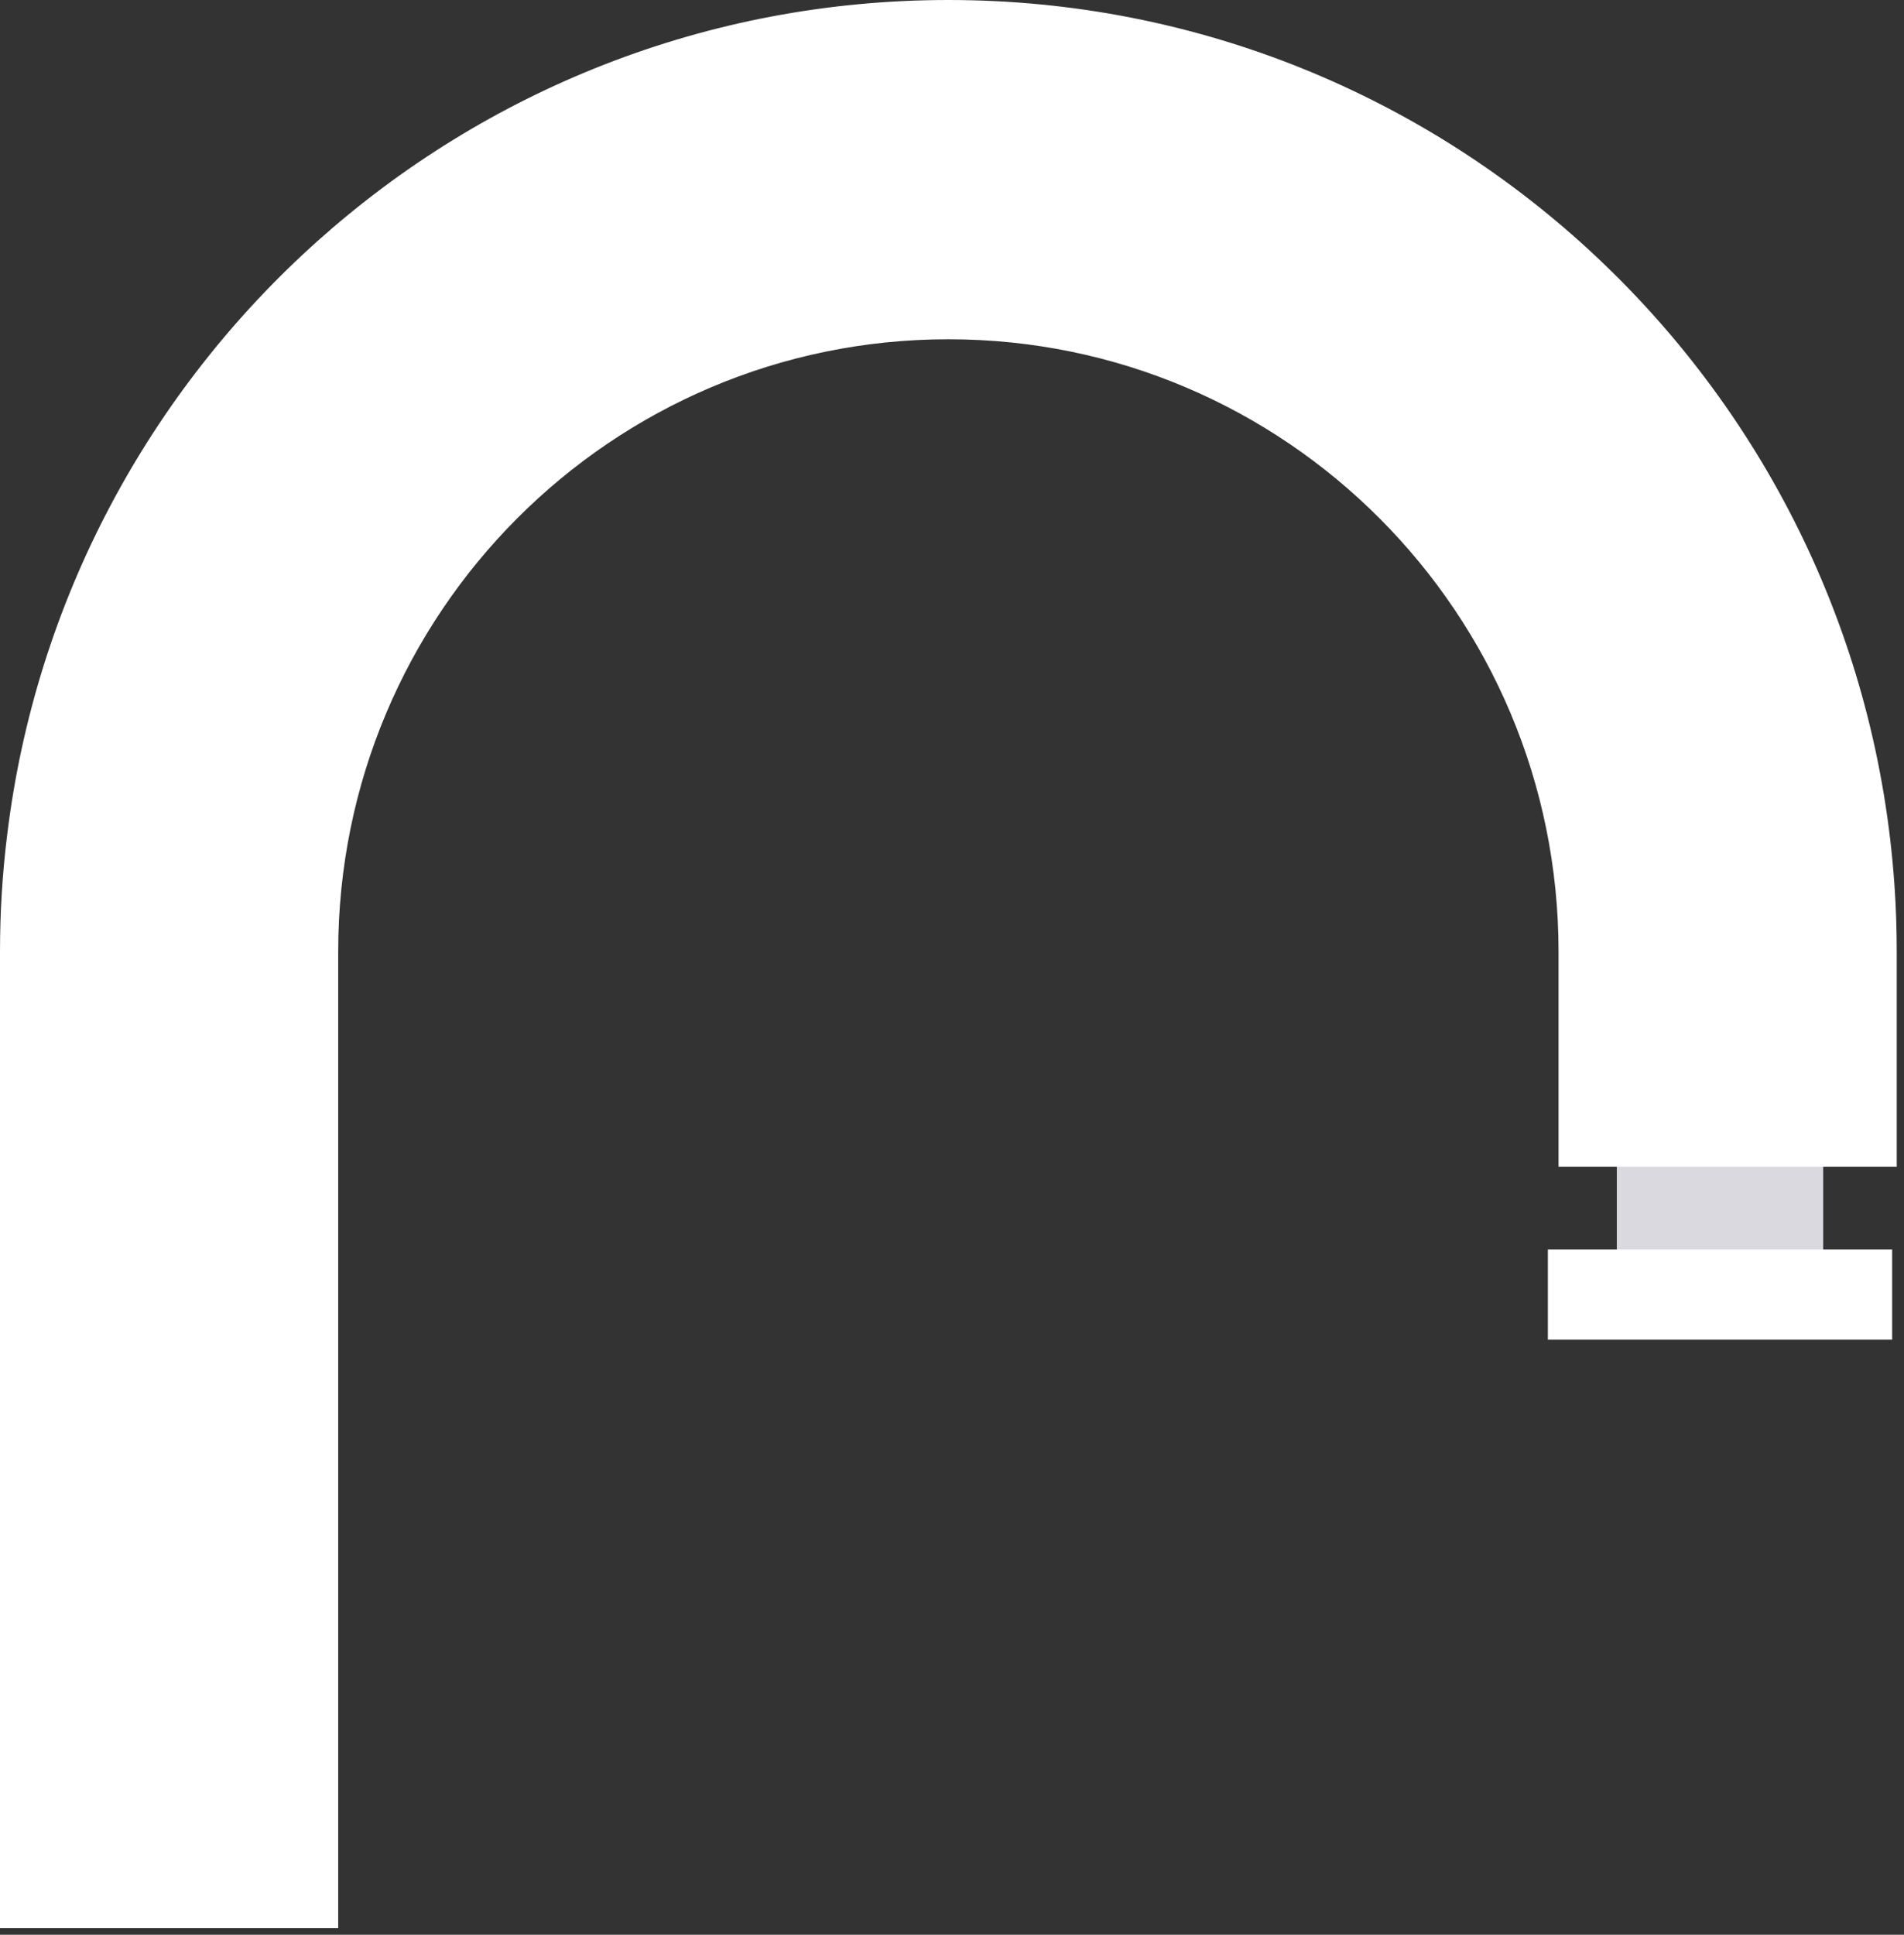 <?xml version="1.0" encoding="UTF-8"?>
<svg width="189px" height="192px" viewBox="0 0 189 192" version="1.1" xmlns="http://www.w3.org/2000/svg" xmlns:xlink="http://www.w3.org/1999/xlink">
    <rect x="0" y="0" width="189" height="192" fill="#333333" stroke="none"/>
    <!-- Generator: Sketch 50.2 (55047) - http://www.bohemiancoding.com/sketch -->
    <title>Group 2</title>
    <desc>Created with Sketch.</desc>
    <defs></defs>
    <g id="Desktop" stroke="none" stroke-width="1" fill="none" fill-rule="evenodd">
        <g id="Desktop-/-3.1.Internal_C10_Q2" transform="translate(-626, -301)">
            <g id="content" transform="translate(250, 150)">
                <g id="Group" transform="translate(364, 151)">
                    <g id="locker">
                        <g id="Group-2" transform="translate(12, 0)">
                            <polygon id="Fill-1" fill="#DAD9E0" points="160.494 129.662 180.978 129.662 180.978 109.111 160.494 109.111"></polygon>
                            <polygon id="Fill-2" fill="#FFFFFF" points="153.648 132.938 187.824 132.938 187.824 124.003 153.648 124.003"></polygon>
                            <path d="M188.278,94.439 L188.278,115.788 L154.708,115.788 L154.708,94.439 C154.708,60.878 127.597,33.668 94.145,33.668 C60.681,33.668 33.571,60.878 33.571,94.439 L33.571,191.344 L0,191.344 L0,94.439 C0,90.543 0.237,86.707 0.701,82.942 C6.341,36.205 46.028,0 94.145,0 C143.937,0 184.692,38.779 188.054,87.875 C188.207,90.043 188.278,92.235 188.278,94.439" id="Fill-3" fill="#FFFFFF"></path>
                        </g>
                    </g>
                </g>
            </g>
        </g>
    </g>
</svg>